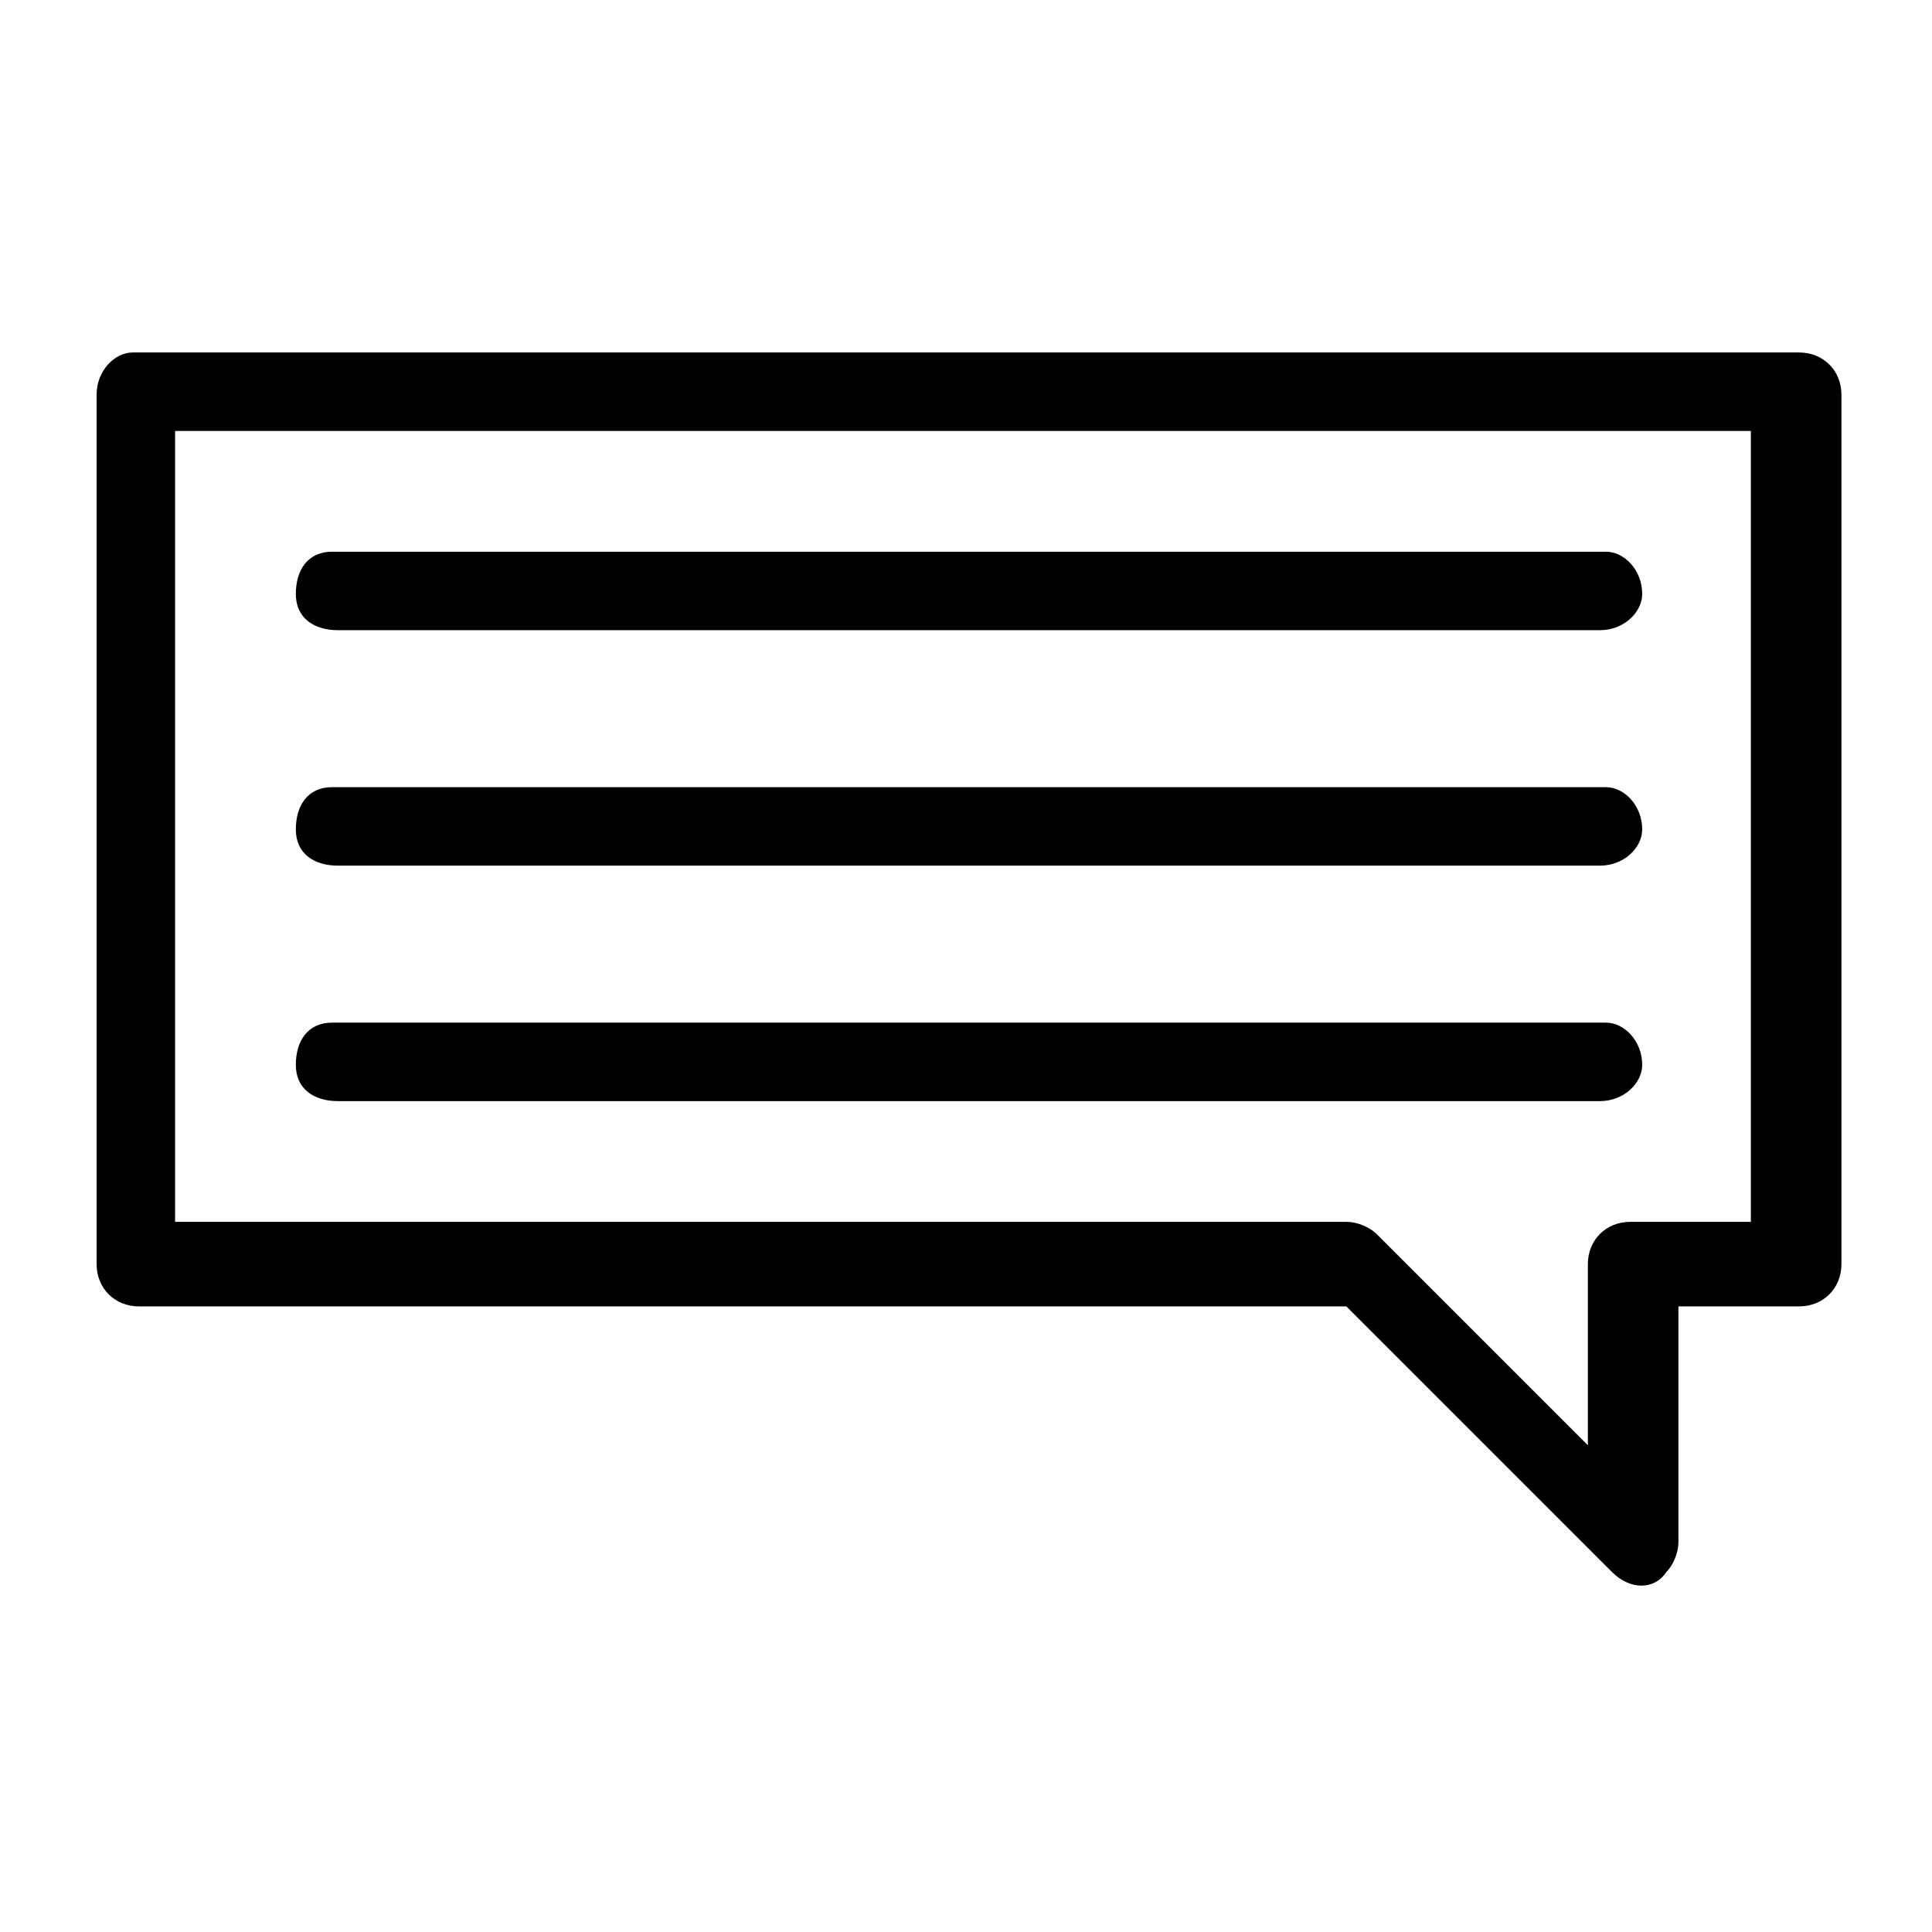 <?xml version="1.0" encoding="utf-8"?>
<!-- Generator: Adobe Illustrator 20.1.0, SVG Export Plug-In . SVG Version: 6.00 Build 0)  -->
<svg version="1.1" id="Laag_1" xmlns="http://www.w3.org/2000/svg" xmlns:xlink="http://www.w3.org/1999/xlink" x="0px" y="0px"
	 viewBox="0 0 32 32" style="enable-background:new 0 0 32 32;" xml:space="preserve">
<g transform="translate(0,-952.362)">
	<path d="M2.2,958.2c-0.3,0-0.6,0.3-0.6,0.7v14.4c0,0.4,0.3,0.7,0.7,0.7h20l4.4,4.4c0.3,0.3,0.7,0.3,0.9,0c0.1-0.1,0.2-0.3,0.2-0.5
		v-3.9h2c0.4,0,0.7-0.3,0.7-0.7v-14.4c0-0.4-0.3-0.7-0.7-0.7H2.2C2.3,958.2,2.2,958.2,2.2,958.2z M2.9,959.5h26.1v13.1h-2
		c-0.4,0-0.7,0.3-0.7,0.7v3l-3.5-3.5c-0.1-0.1-0.3-0.2-0.5-0.2H2.9V959.5z M5.5,961.5c-0.4,0-0.6,0.3-0.6,0.7s0.3,0.6,0.7,0.6h20.9
		c0.4,0,0.7-0.3,0.7-0.6c0-0.4-0.3-0.7-0.6-0.7c0,0,0,0,0,0H5.5C5.5,961.5,5.5,961.5,5.5,961.5z M5.5,965.4c-0.4,0-0.6,0.3-0.6,0.7
		s0.3,0.6,0.7,0.6h20.9c0.4,0,0.7-0.3,0.7-0.6c0-0.4-0.3-0.7-0.6-0.7c0,0,0,0,0,0H5.5C5.5,965.4,5.5,965.4,5.5,965.4z M5.5,969.3
		c-0.4,0-0.6,0.3-0.6,0.7s0.3,0.6,0.7,0.6h20.9c0.4,0,0.7-0.3,0.7-0.6c0-0.4-0.3-0.7-0.6-0.7c0,0,0,0,0,0H5.5
		C5.5,969.3,5.5,969.3,5.5,969.3z"/>
</g>
</svg>
